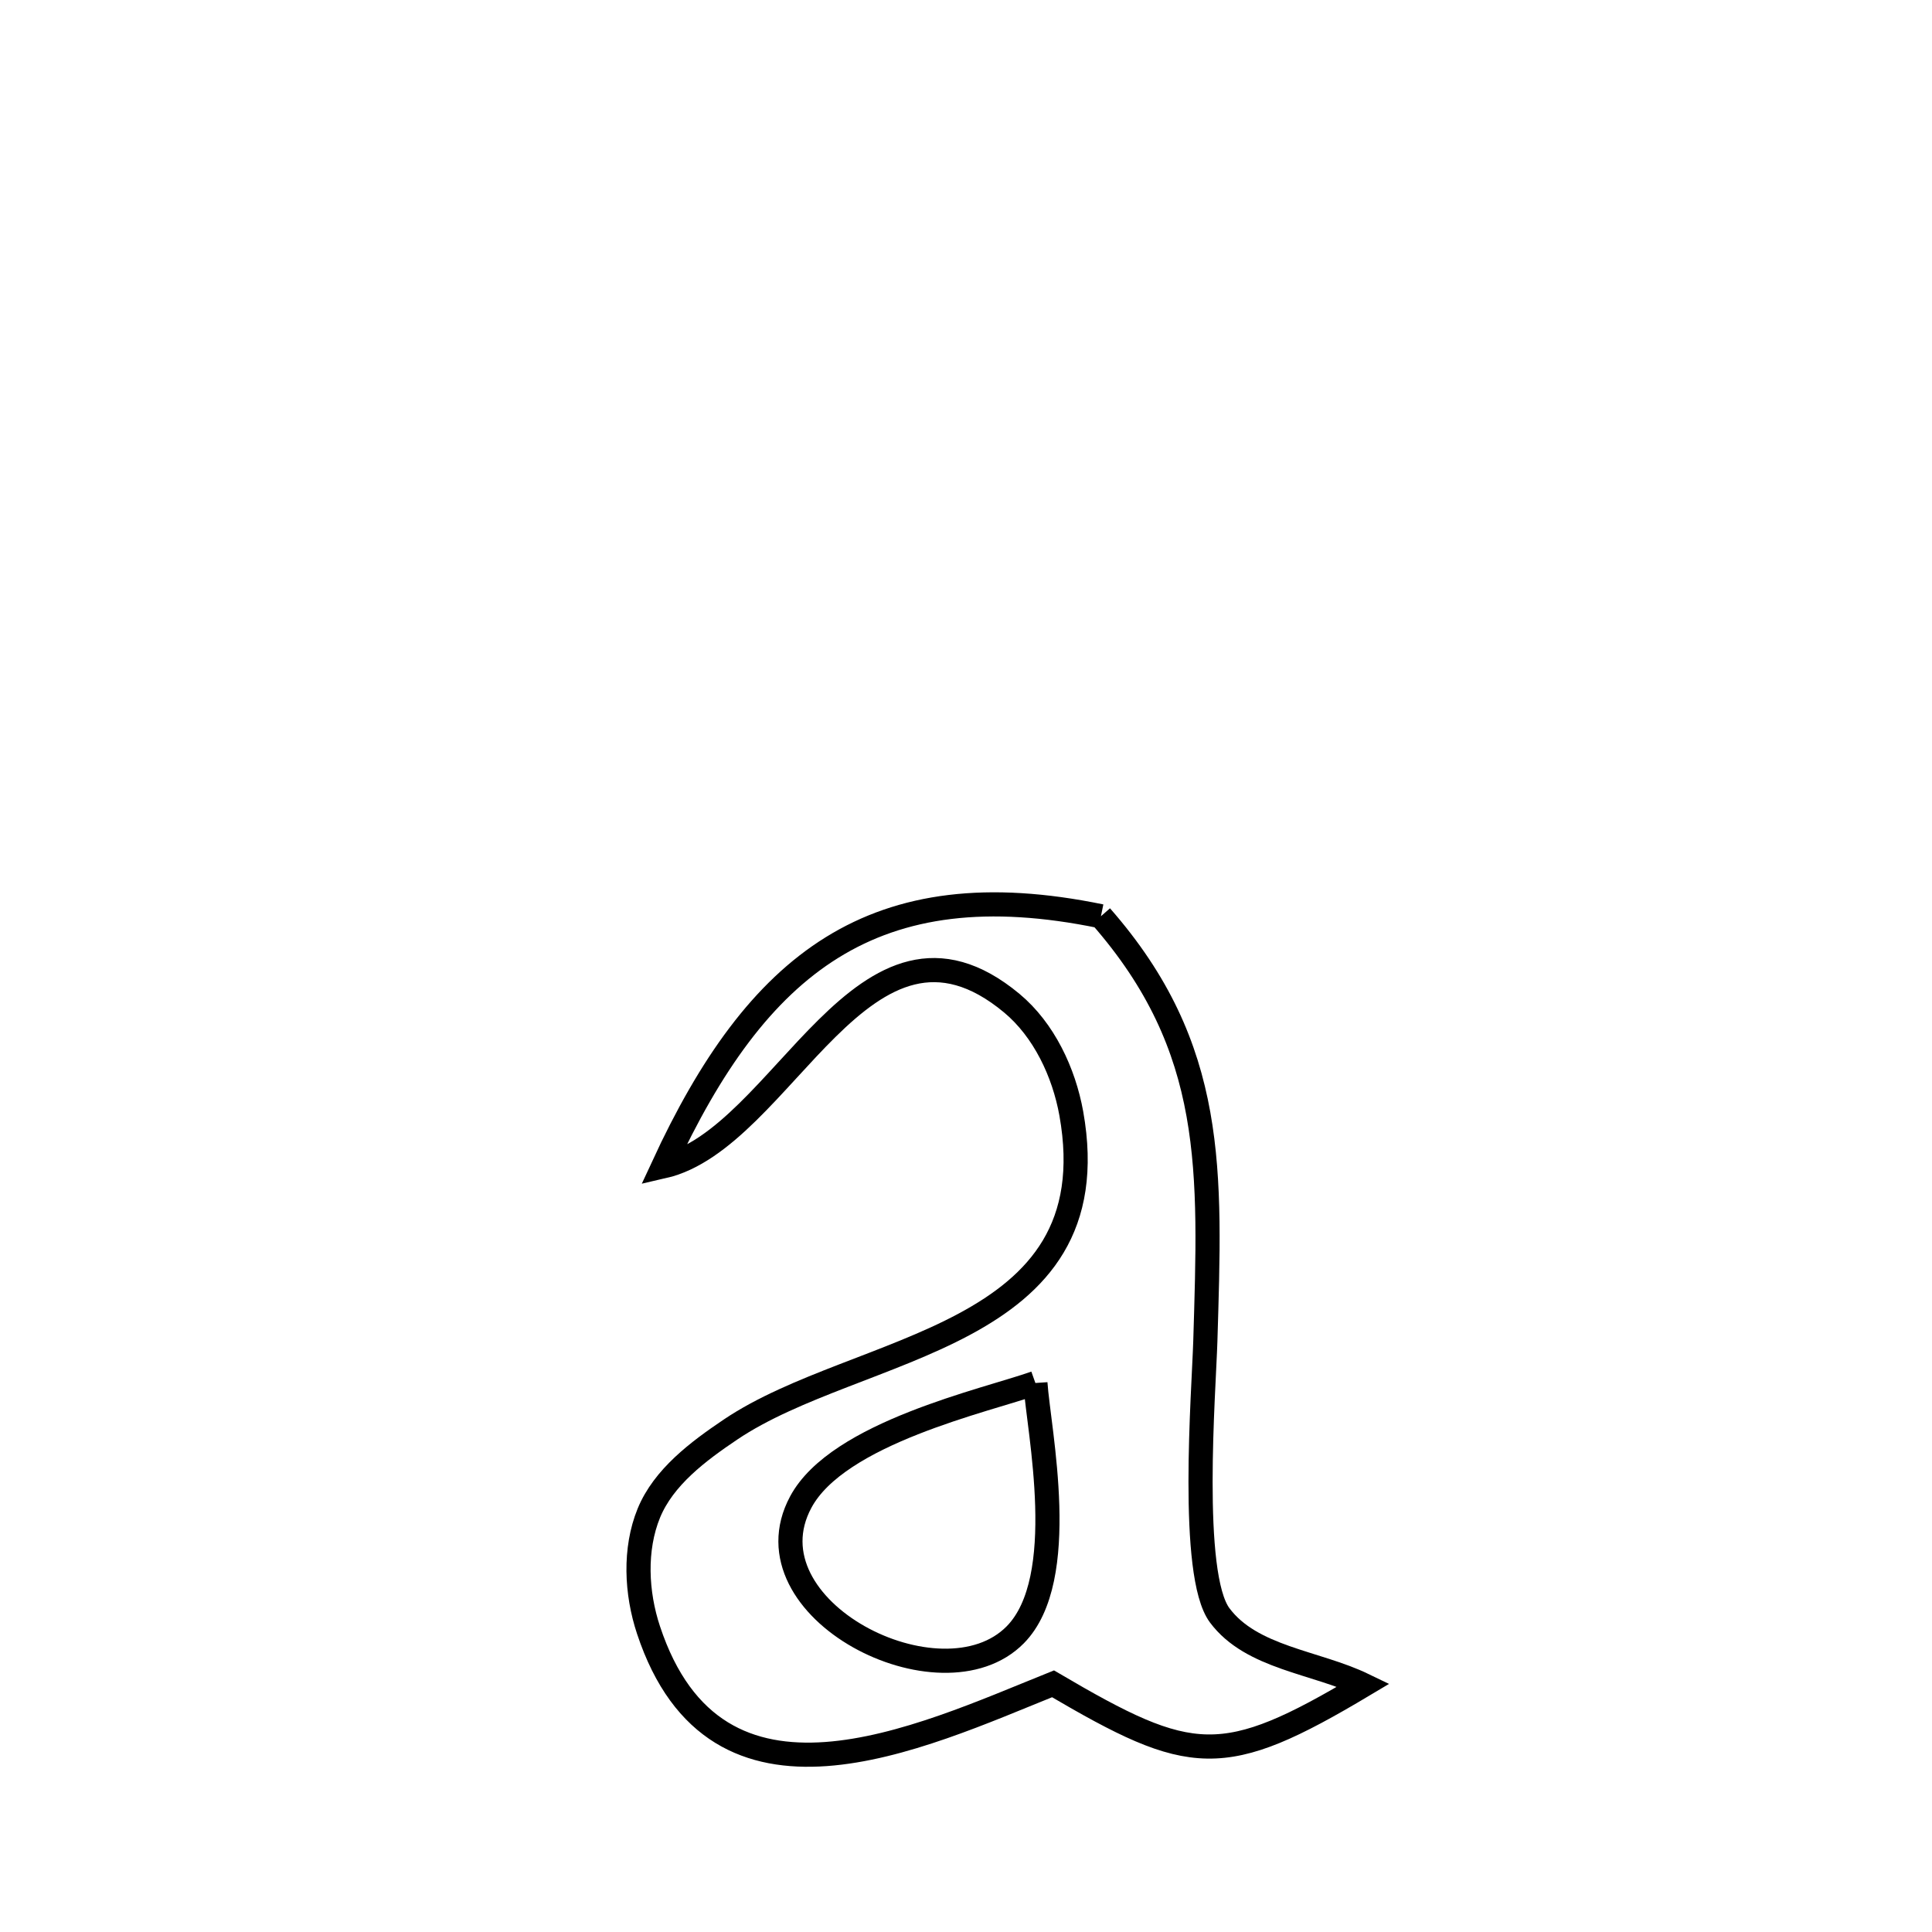 <svg xmlns="http://www.w3.org/2000/svg" viewBox="0.0 0.0 24.0 24.0" height="200px" width="200px"><path fill="none" stroke="black" stroke-width=".3" stroke-opacity="1.0"  filling="0" d="M13.676 11.382 L13.676 11.382 C15.114 13.022 15.036 14.544 14.973 16.662 C14.954 17.284 14.774 19.561 15.152 20.067 C15.548 20.597 16.343 20.644 16.939 20.932 L16.939 20.932 C15.188 21.977 14.804 21.929 13.081 20.917 L13.081 20.917 C11.415 21.587 8.9 22.796 8.056 20.249 C7.903 19.789 7.877 19.245 8.06 18.797 C8.244 18.349 8.674 18.028 9.075 17.758 C10.671 16.683 13.812 16.654 13.308 13.832 C13.216 13.321 12.968 12.794 12.569 12.462 C10.728 10.93 9.737 14.148 8.237 14.49 L8.237 14.49 C9.405 11.963 10.854 10.8 13.676 11.382 L13.676 11.382"></path>
<path fill="none" stroke="black" stroke-width=".3" stroke-opacity="1.0"  filling="0" d="M12.862 17.18 L12.862 17.18 C12.902 17.772 13.298 19.612 12.612 20.308 C11.694 21.239 9.234 19.99 9.947 18.66 C10.408 17.798 12.25 17.397 12.862 17.18 L12.862 17.18"></path></svg>